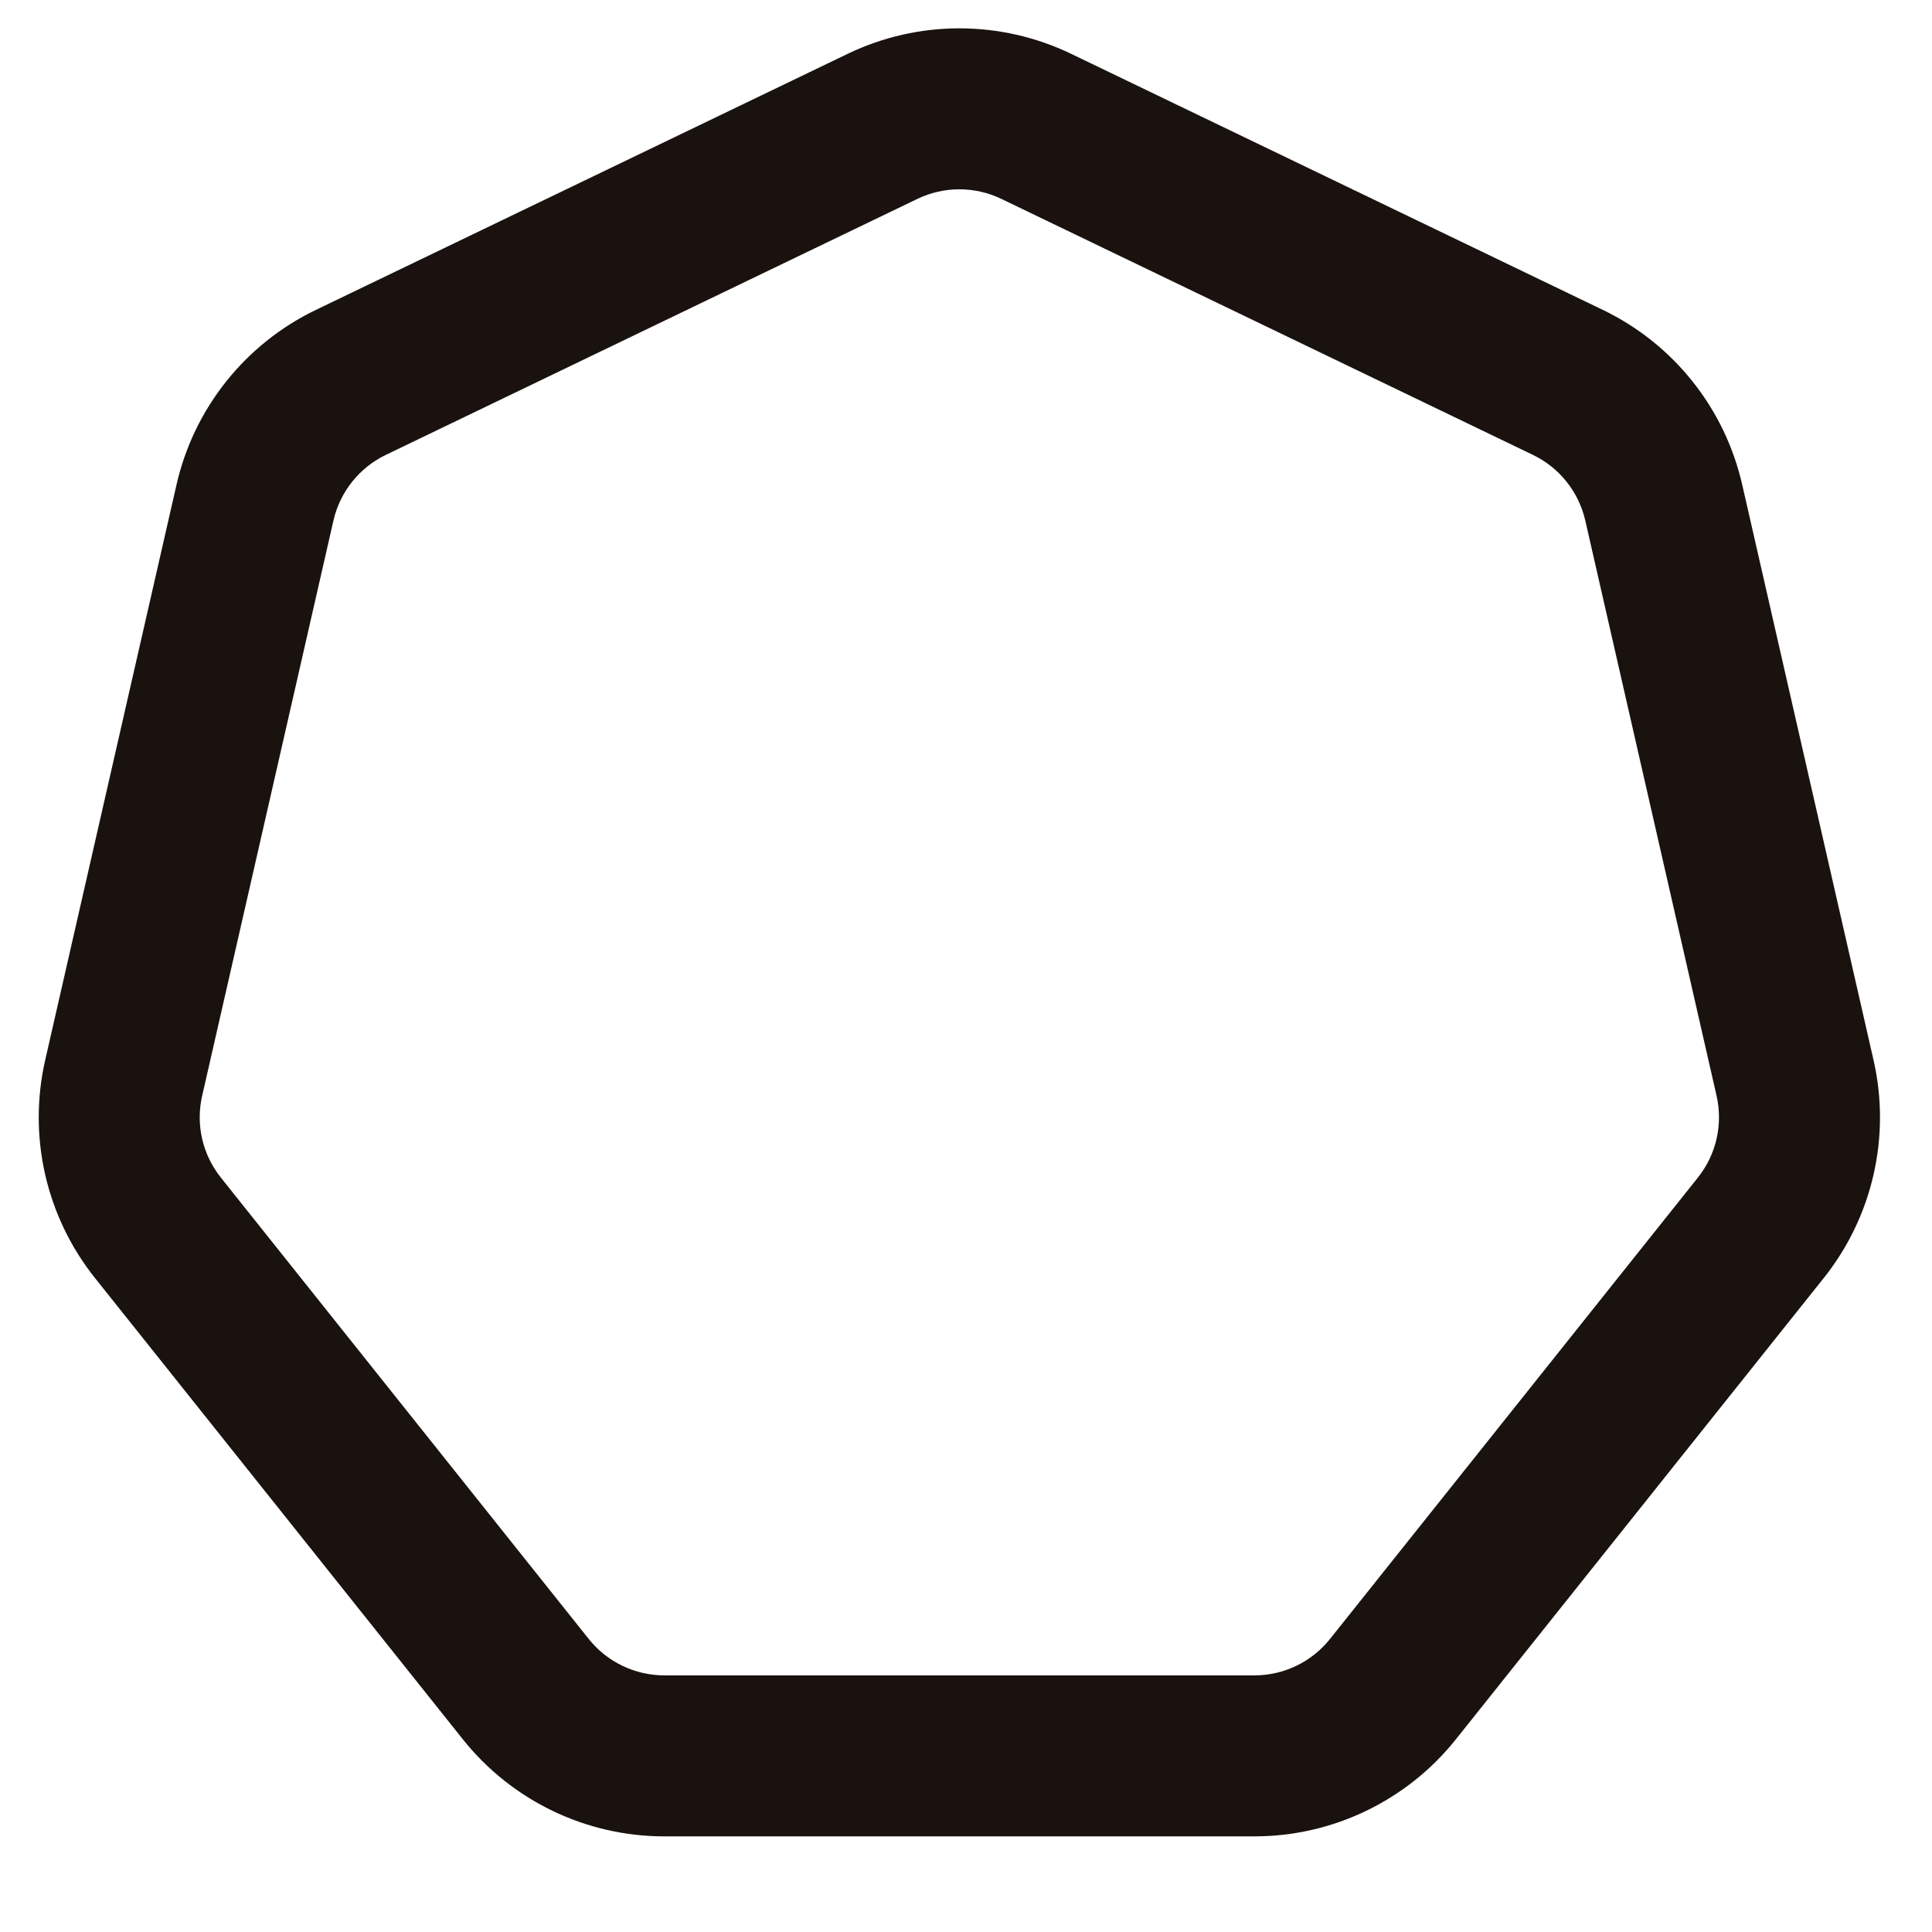 <svg width="30" height="30" viewBox="0 0 30 30" fill="none" xmlns="http://www.w3.org/2000/svg">
  <path fill-rule="evenodd" clip-rule="evenodd" d="M23.804 7.064L15.548 3.088C15.137 2.89 14.658 2.89 14.246 3.088L5.99 7.064C5.579 7.262 5.28 7.637 5.178 8.082L3.139 17.016C3.037 17.461 3.144 17.928 3.429 18.285L9.142 25.45C9.427 25.807 9.859 26.015 10.315 26.015H19.479C19.936 26.015 20.367 25.807 20.652 25.45L26.365 18.285C26.65 17.928 26.756 17.461 26.655 17.016L24.616 8.082C24.514 7.637 24.215 7.262 23.804 7.064ZM16.633 0.836C15.536 0.308 14.258 0.308 13.162 0.836L4.905 4.812C3.808 5.34 3.012 6.339 2.741 7.526L0.702 16.46C0.431 17.647 0.715 18.892 1.474 19.844L7.188 27.009C7.947 27.96 9.098 28.515 10.315 28.515H19.479C20.696 28.515 21.847 27.96 22.606 27.009L28.32 19.844C29.079 18.892 29.363 17.647 29.092 16.46L27.053 7.526C26.782 6.339 25.986 5.34 24.889 4.812L16.633 0.836Z" fill="#1A120F"/>
</svg>
